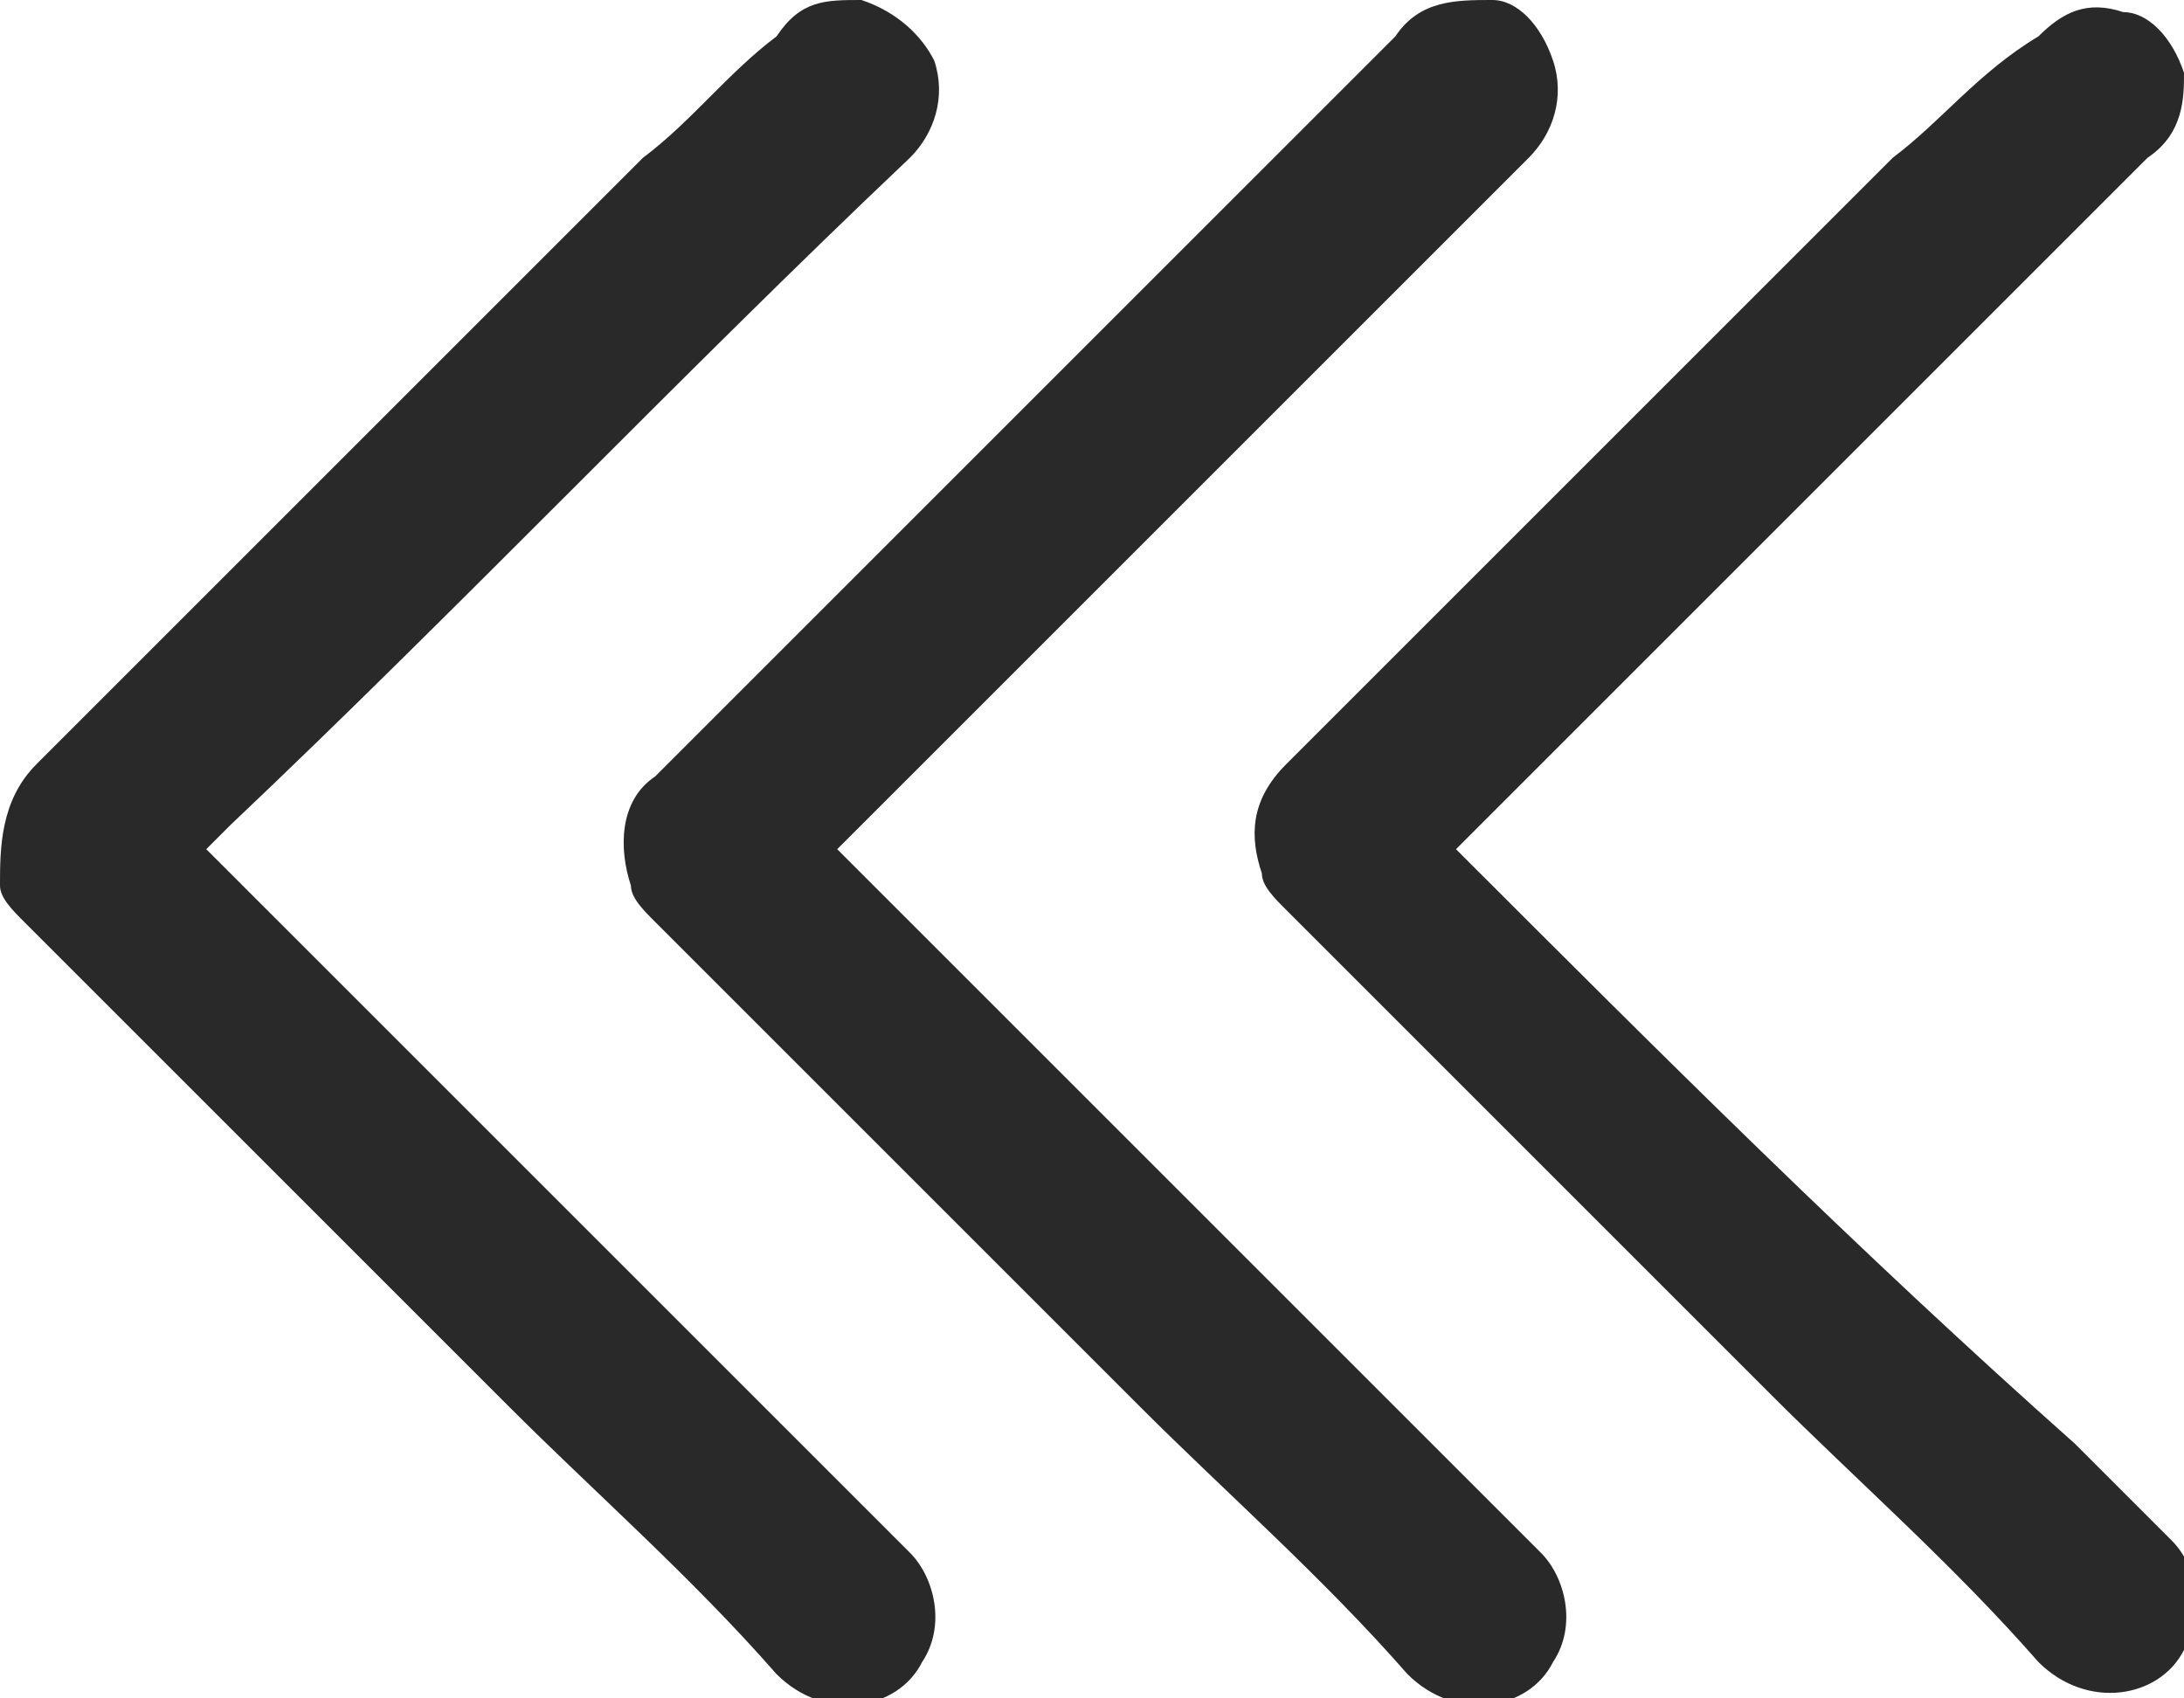 <?xml version="1.0" encoding="utf-8"?>
<!-- Generator: Adobe Illustrator 21.1.0, SVG Export Plug-In . SVG Version: 6.00 Build 0)  -->
<svg version="1.1" id="Layer_1" xmlns="http://www.w3.org/2000/svg" xmlns:xlink="http://www.w3.org/1999/xlink" x="0px" y="0px"
	 viewBox="0 0 18 14" style="enable-background:new 0 0 18 14;" xml:space="preserve">
<style type="text/css">
	.st0{fill:#292929;}
</style>
<path class="st0" d="M6.9,7C7,6.9,7,6.9,7.1,6.8c1.8-1.8,3.7-3.7,5.5-5.5c0.2-0.2,0.3-0.5,0.2-0.8c-0.1-0.3-0.3-0.5-0.5-0.5
	C12,0,11.7,0,11.5,0.3c-0.4,0.4-0.7,0.7-1.1,1.1c-1.7,1.7-3.4,3.4-5,5C5.1,6.6,5.1,7,5.2,7.3c0,0.1,0.1,0.2,0.2,0.3
	c1.3,1.3,2.7,2.7,4,4c0.7,0.7,1.5,1.4,2.2,2.2c0.4,0.4,1,0.3,1.2-0.1c0.2-0.3,0.1-0.7-0.1-0.9c-0.3-0.3-0.5-0.5-0.8-0.8
	C10.2,10.3,8.6,8.7,6.9,7C6.9,7,6.9,7,6.9,7z"/>
<path class="st0" d="M1.7,7c0.1-0.1,0.1-0.1,0.2-0.2C3.8,5,5.6,3.1,7.5,1.3c0.2-0.2,0.3-0.5,0.2-0.8C7.6,0.3,7.4,0.1,7.1,0
	C6.8,0,6.6,0,6.4,0.3C6,0.6,5.7,1,5.3,1.3c-1.7,1.7-3.4,3.4-5,5C0,6.6,0,7,0,7.3c0,0.1,0.1,0.2,0.2,0.3c1.3,1.3,2.7,2.7,4,4
	c0.7,0.7,1.5,1.4,2.2,2.2c0.4,0.4,1,0.3,1.2-0.1c0.2-0.3,0.1-0.7-0.1-0.9c-0.3-0.3-0.5-0.5-0.8-0.8C5,10.3,3.4,8.7,1.7,7
	C1.8,7,1.8,7,1.7,7z"/>
<path class="st0" d="M12,7c0.1-0.1,0.1-0.1,0.2-0.2c1.8-1.8,3.7-3.7,5.5-5.5C18,1.1,18,0.8,18,0.6c-0.1-0.3-0.3-0.5-0.5-0.5
	c-0.3-0.1-0.5,0-0.7,0.2C16.3,0.6,16,1,15.6,1.3c-1.7,1.7-3.4,3.4-5,5c-0.3,0.3-0.3,0.6-0.2,0.9c0,0.1,0.1,0.2,0.2,0.3
	c1.3,1.3,2.7,2.7,4,4c0.7,0.7,1.5,1.4,2.2,2.2c0.4,0.4,1,0.3,1.2-0.1c0.2-0.3,0.1-0.7-0.1-0.9c-0.3-0.3-0.5-0.5-0.8-0.8
	C15.3,10.3,13.7,8.7,12,7C12.1,7,12.1,7,12,7z"/>
</svg>
